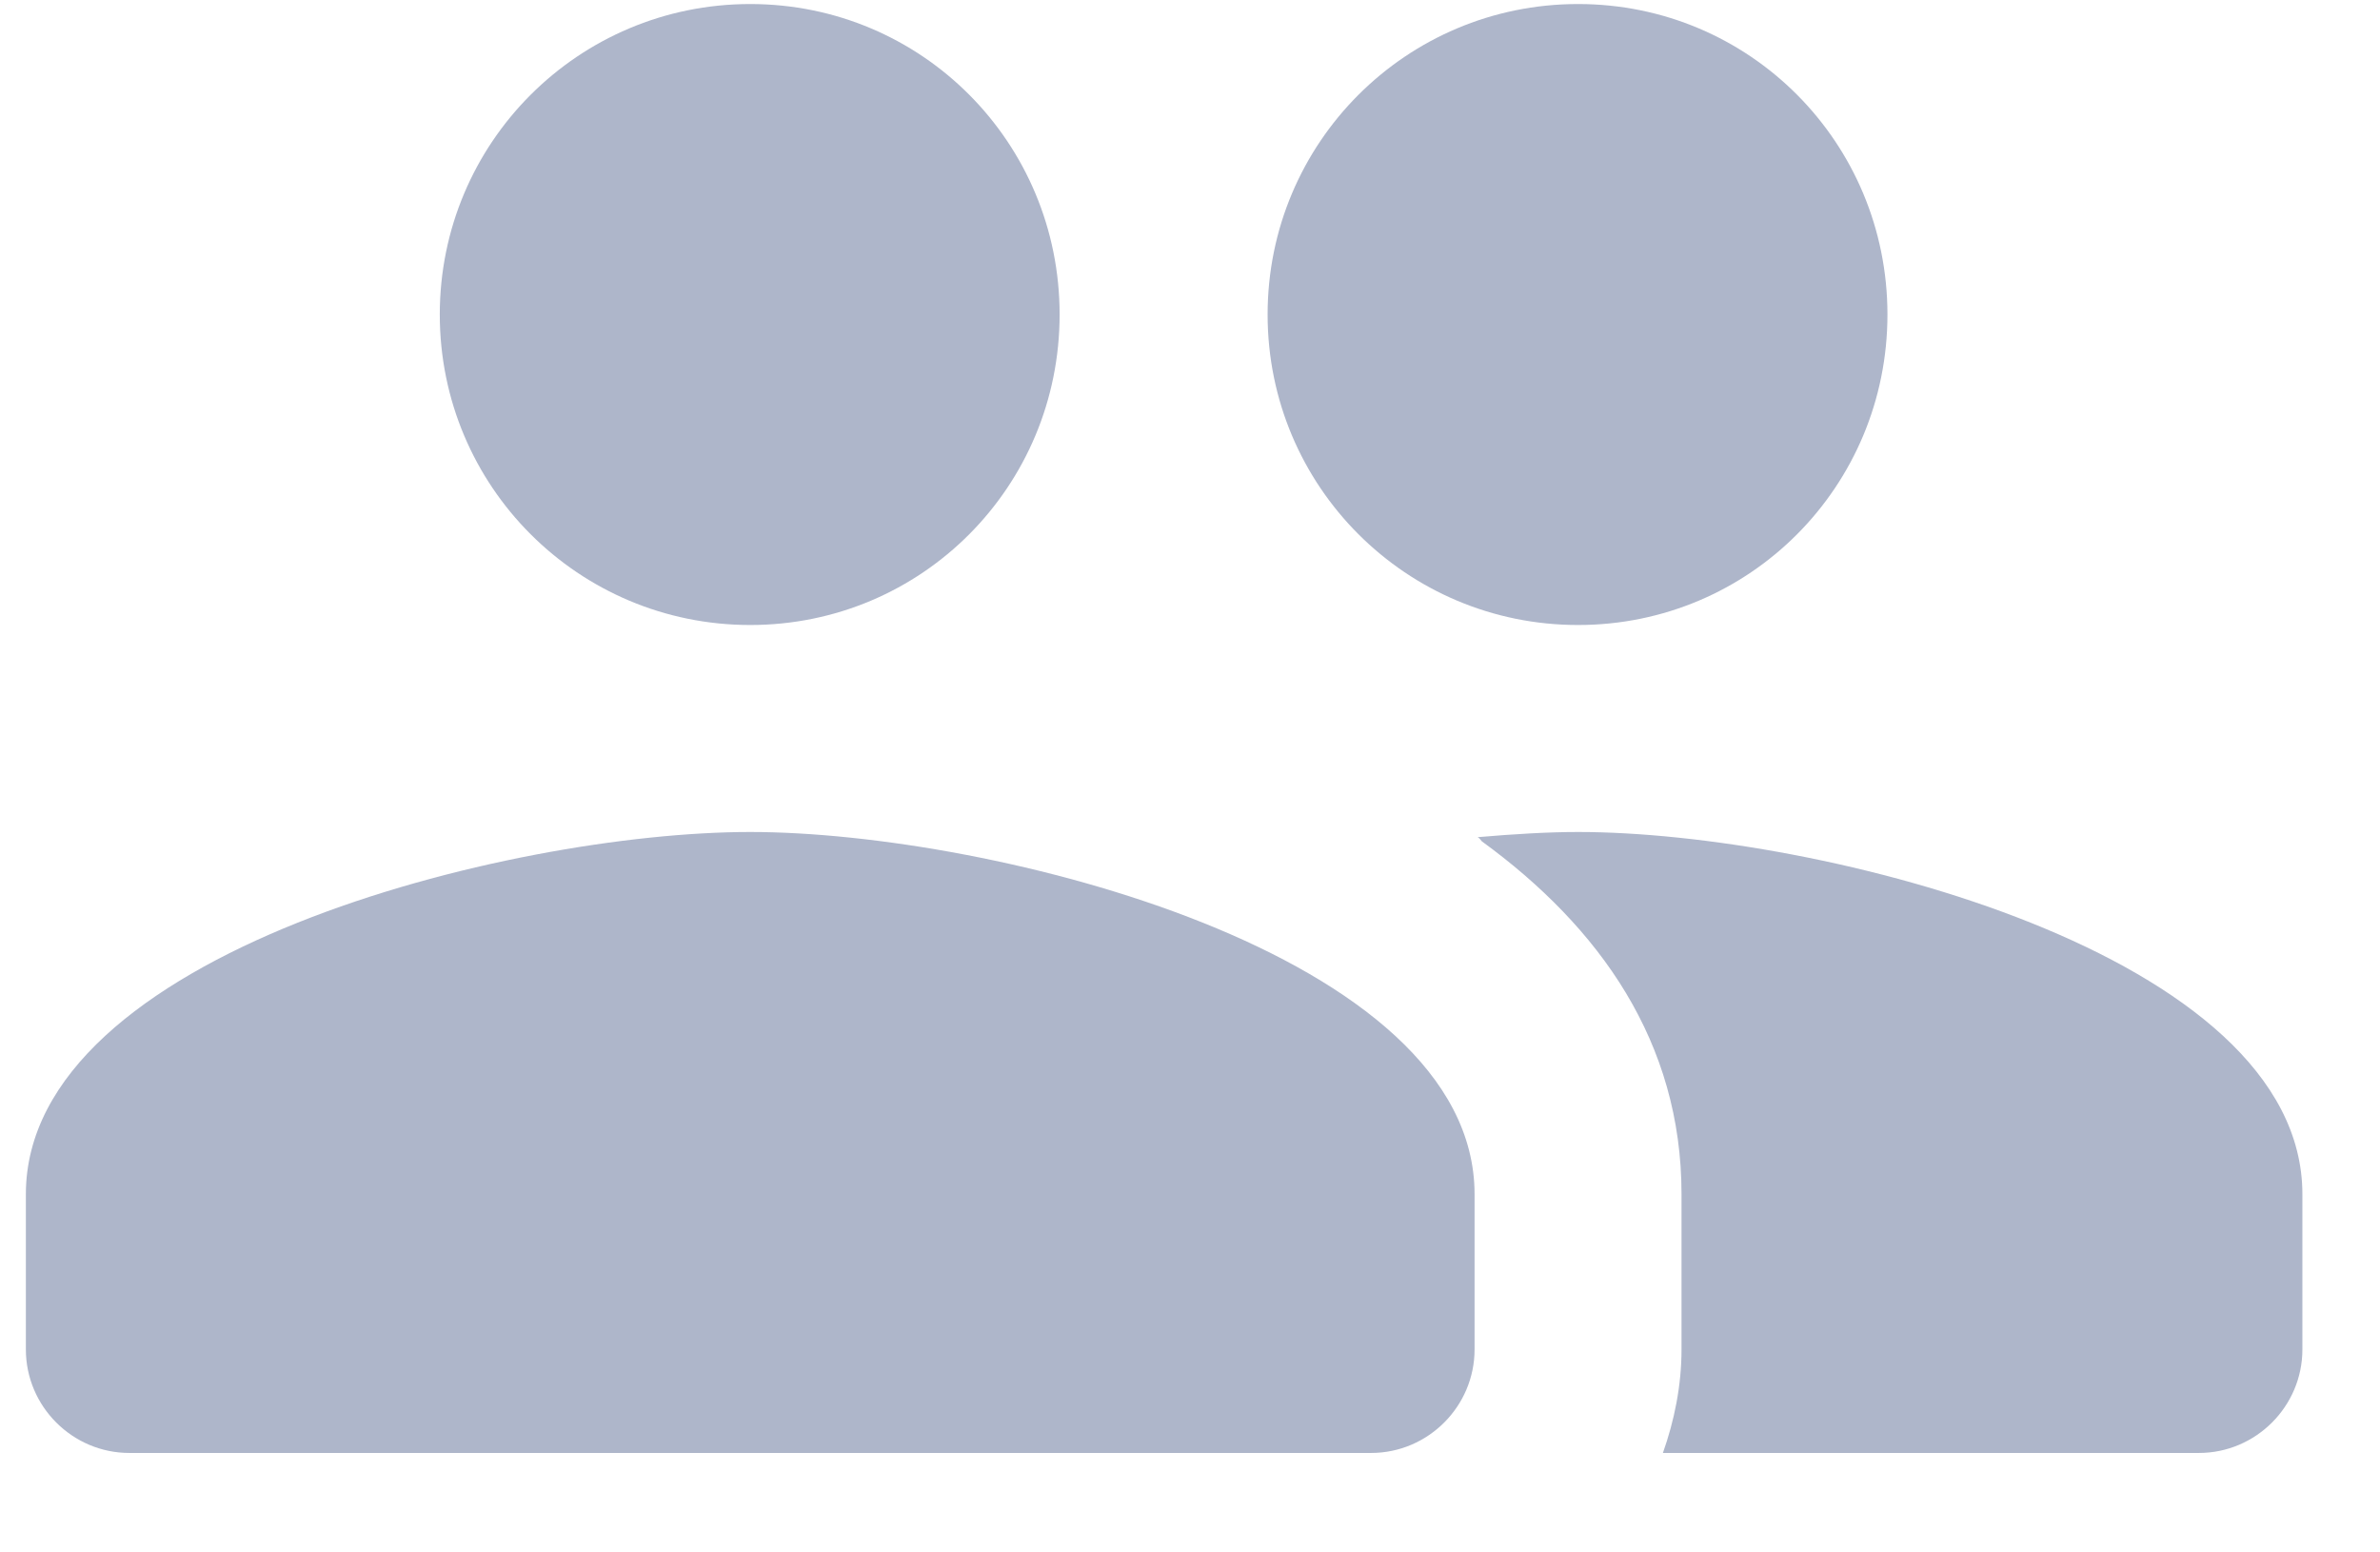 <svg width="23" height="15" viewBox="0 0 23 15" fill="none" xmlns="http://www.w3.org/2000/svg">
<path d="M15.25 6.039C16.91 6.039 18.24 4.699 18.24 3.039C18.24 1.379 16.91 0.039 15.25 0.039C13.59 0.039 12.25 1.379 12.25 3.039C12.25 4.699 13.59 6.039 15.25 6.039ZM7.25 6.039C8.91 6.039 10.24 4.699 10.24 3.039C10.24 1.379 8.91 0.039 7.25 0.039C5.59 0.039 4.25 1.379 4.25 3.039C4.25 4.699 5.59 6.039 7.25 6.039ZM7.25 8.039C4.92 8.039 0.25 9.209 0.25 11.539V13.039C0.25 13.589 0.7 14.039 1.25 14.039H13.25C13.8 14.039 14.25 13.589 14.25 13.039V11.539C14.25 9.209 9.58 8.039 7.25 8.039ZM15.25 8.039C14.96 8.039 14.63 8.059 14.28 8.089C14.3 8.099 14.31 8.119 14.32 8.129C15.46 8.959 16.25 10.069 16.25 11.539V13.039C16.25 13.389 16.18 13.729 16.07 14.039H21.25C21.8 14.039 22.25 13.589 22.25 13.039V11.539C22.25 9.209 17.58 8.039 15.25 8.039Z" fill="#AEB6CA"/>
</svg>
